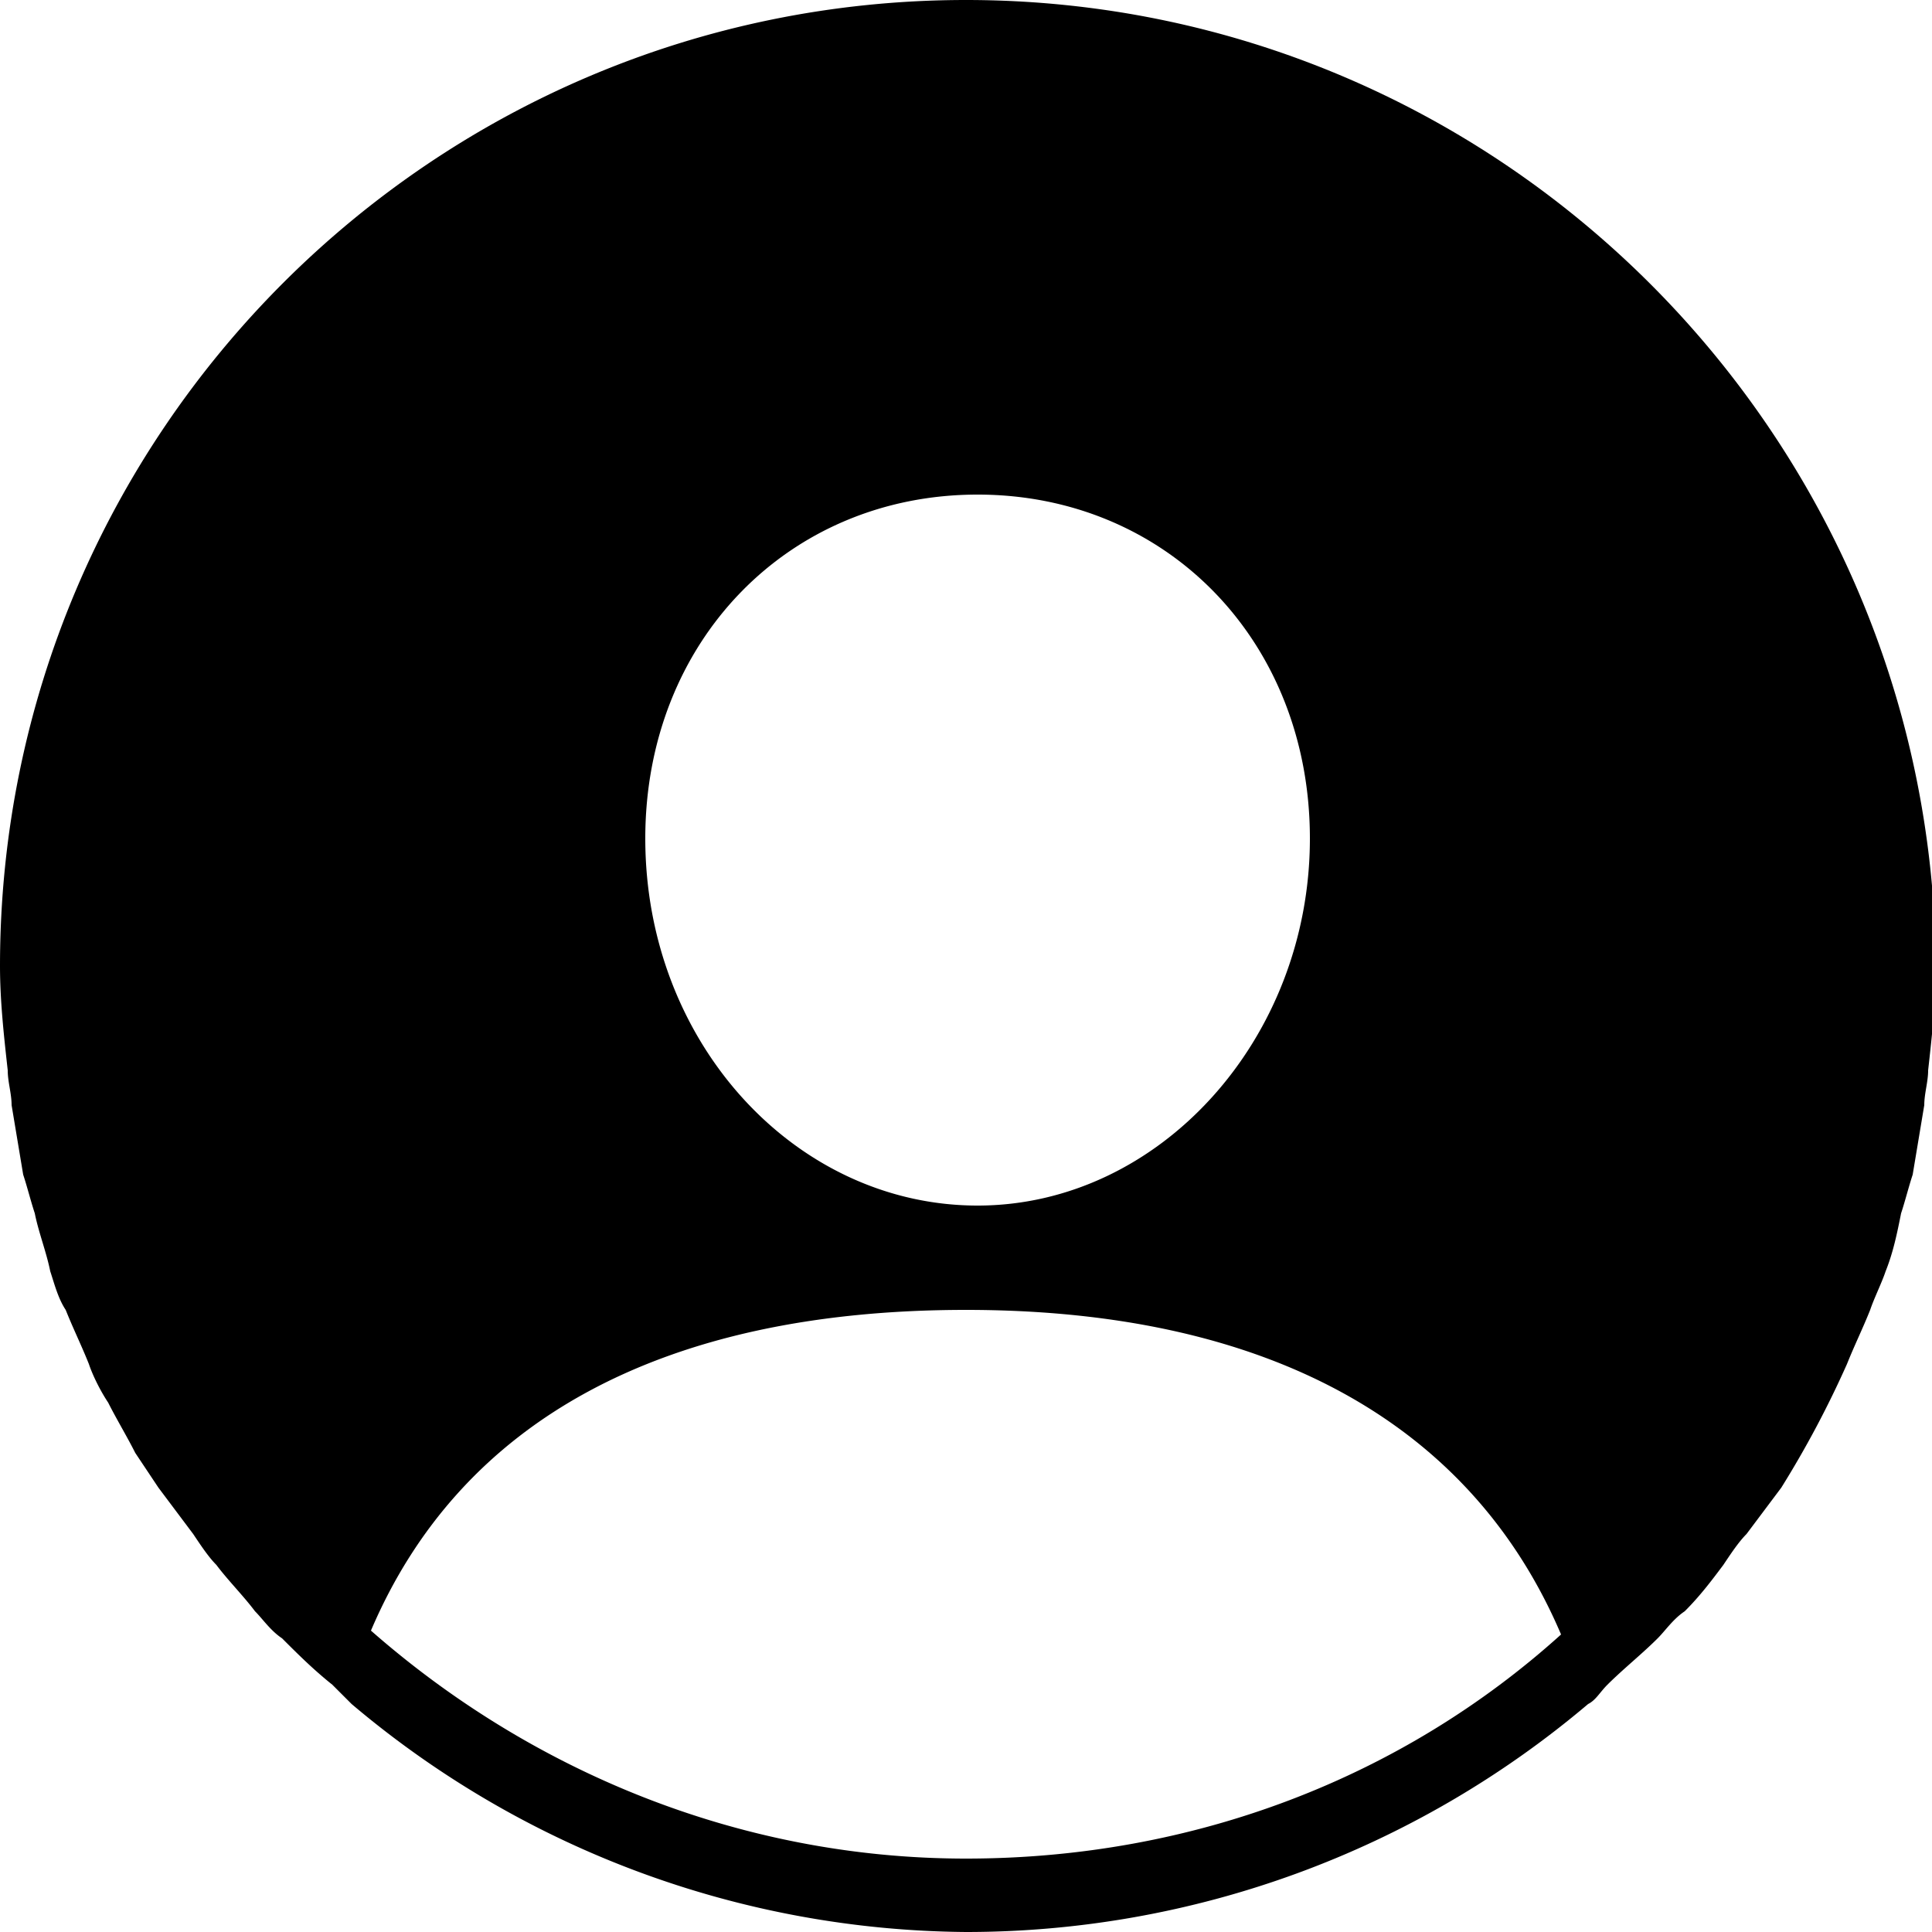 <svg data-bbox="0 0 50 50" data-type="shape" xmlns="http://www.w3.org/2000/svg" width="50" height="50"
    viewBox="0 0 50 50">
    <g>
        <path
            d="M 25 48.1 c -5.9 0 -11.3 -2.3 -15.4 -5.9 c 2.3 -5.4 7.5 -8.3 15.4 -8.3 c 7.9 0 13.1 3 15.4 8.4 c -4.1 3.7 -9.5 5.8 -15.4 5.8 m 0.3 -35.3 c 4.9 0 8.6 3.8 8.6 8.9 c 0 5.2 -3.9 9.5 -8.6 9.5 s -8.6 -4.2 -8.6 -9.5 c 0 -5.1 3.7 -8.9 8.6 -8.9 M 25 0 C 11.2 0 0 11.2 0 25 c 0 0.9 0.1 1.8 0.2 2.7 c 0 0.3 0.1 0.6 0.1 0.9 c 0.1 0.6 0.2 1.2 0.3 1.8 c 0.1 0.3 0.2 0.7 0.3 1 c 0.1 0.5 0.3 1 0.4 1.5 c 0.1 0.3 0.2 0.7 0.4 1 c 0.2 0.5 0.4 0.9 0.6 1.4 c 0.1 0.3 0.3 0.7 0.5 1 c 0.2 0.4 0.5 0.9 0.7 1.3 c 0.2 0.3 0.4 0.6 0.6 0.9 c 0.3 0.4 0.6 0.8 0.9 1.2 c 0.2 0.3 0.4 0.6 0.6 0.8 c 0.3 0.4 0.7 0.8 1 1.2 c 0.2 0.2 0.4 0.5 0.7 0.7 c 0.4 0.4 0.8 0.8 1.3 1.2 c 0.2 0.2 0.3 0.3 0.5 0.5 l 0 0 A 24.9 24.9 0 0 0 25 50 a 24.9 24.9 0 0 0 16.1 -5.9 a 0.1 0.1 0 0 1 0 0 c 0.2 -0.1 0.3 -0.3 0.5 -0.5 c 0.4 -0.4 0.9 -0.8 1.3 -1.2 c 0.2 -0.2 0.4 -0.5 0.7 -0.7 c 0.4 -0.4 0.7 -0.8 1 -1.2 c 0.2 -0.3 0.4 -0.6 0.6 -0.8 c 0.3 -0.4 0.6 -0.8 0.9 -1.2 a 26.1 26.1 0 0 0 1.7 -3.2 c 0.2 -0.5 0.4 -0.9 0.6 -1.4 c 0.1 -0.3 0.3 -0.7 0.4 -1 c 0.2 -0.5 0.3 -1 0.4 -1.5 c 0.1 -0.3 0.2 -0.7 0.3 -1 c 0.1 -0.6 0.2 -1.2 0.3 -1.8 c 0 -0.3 0.1 -0.6 0.1 -0.9 c 0.1 -0.9 0.2 -1.8 0.2 -2.7 C 50 11.2 38.8 0 25 0">
        </path>
    </g>
</svg>